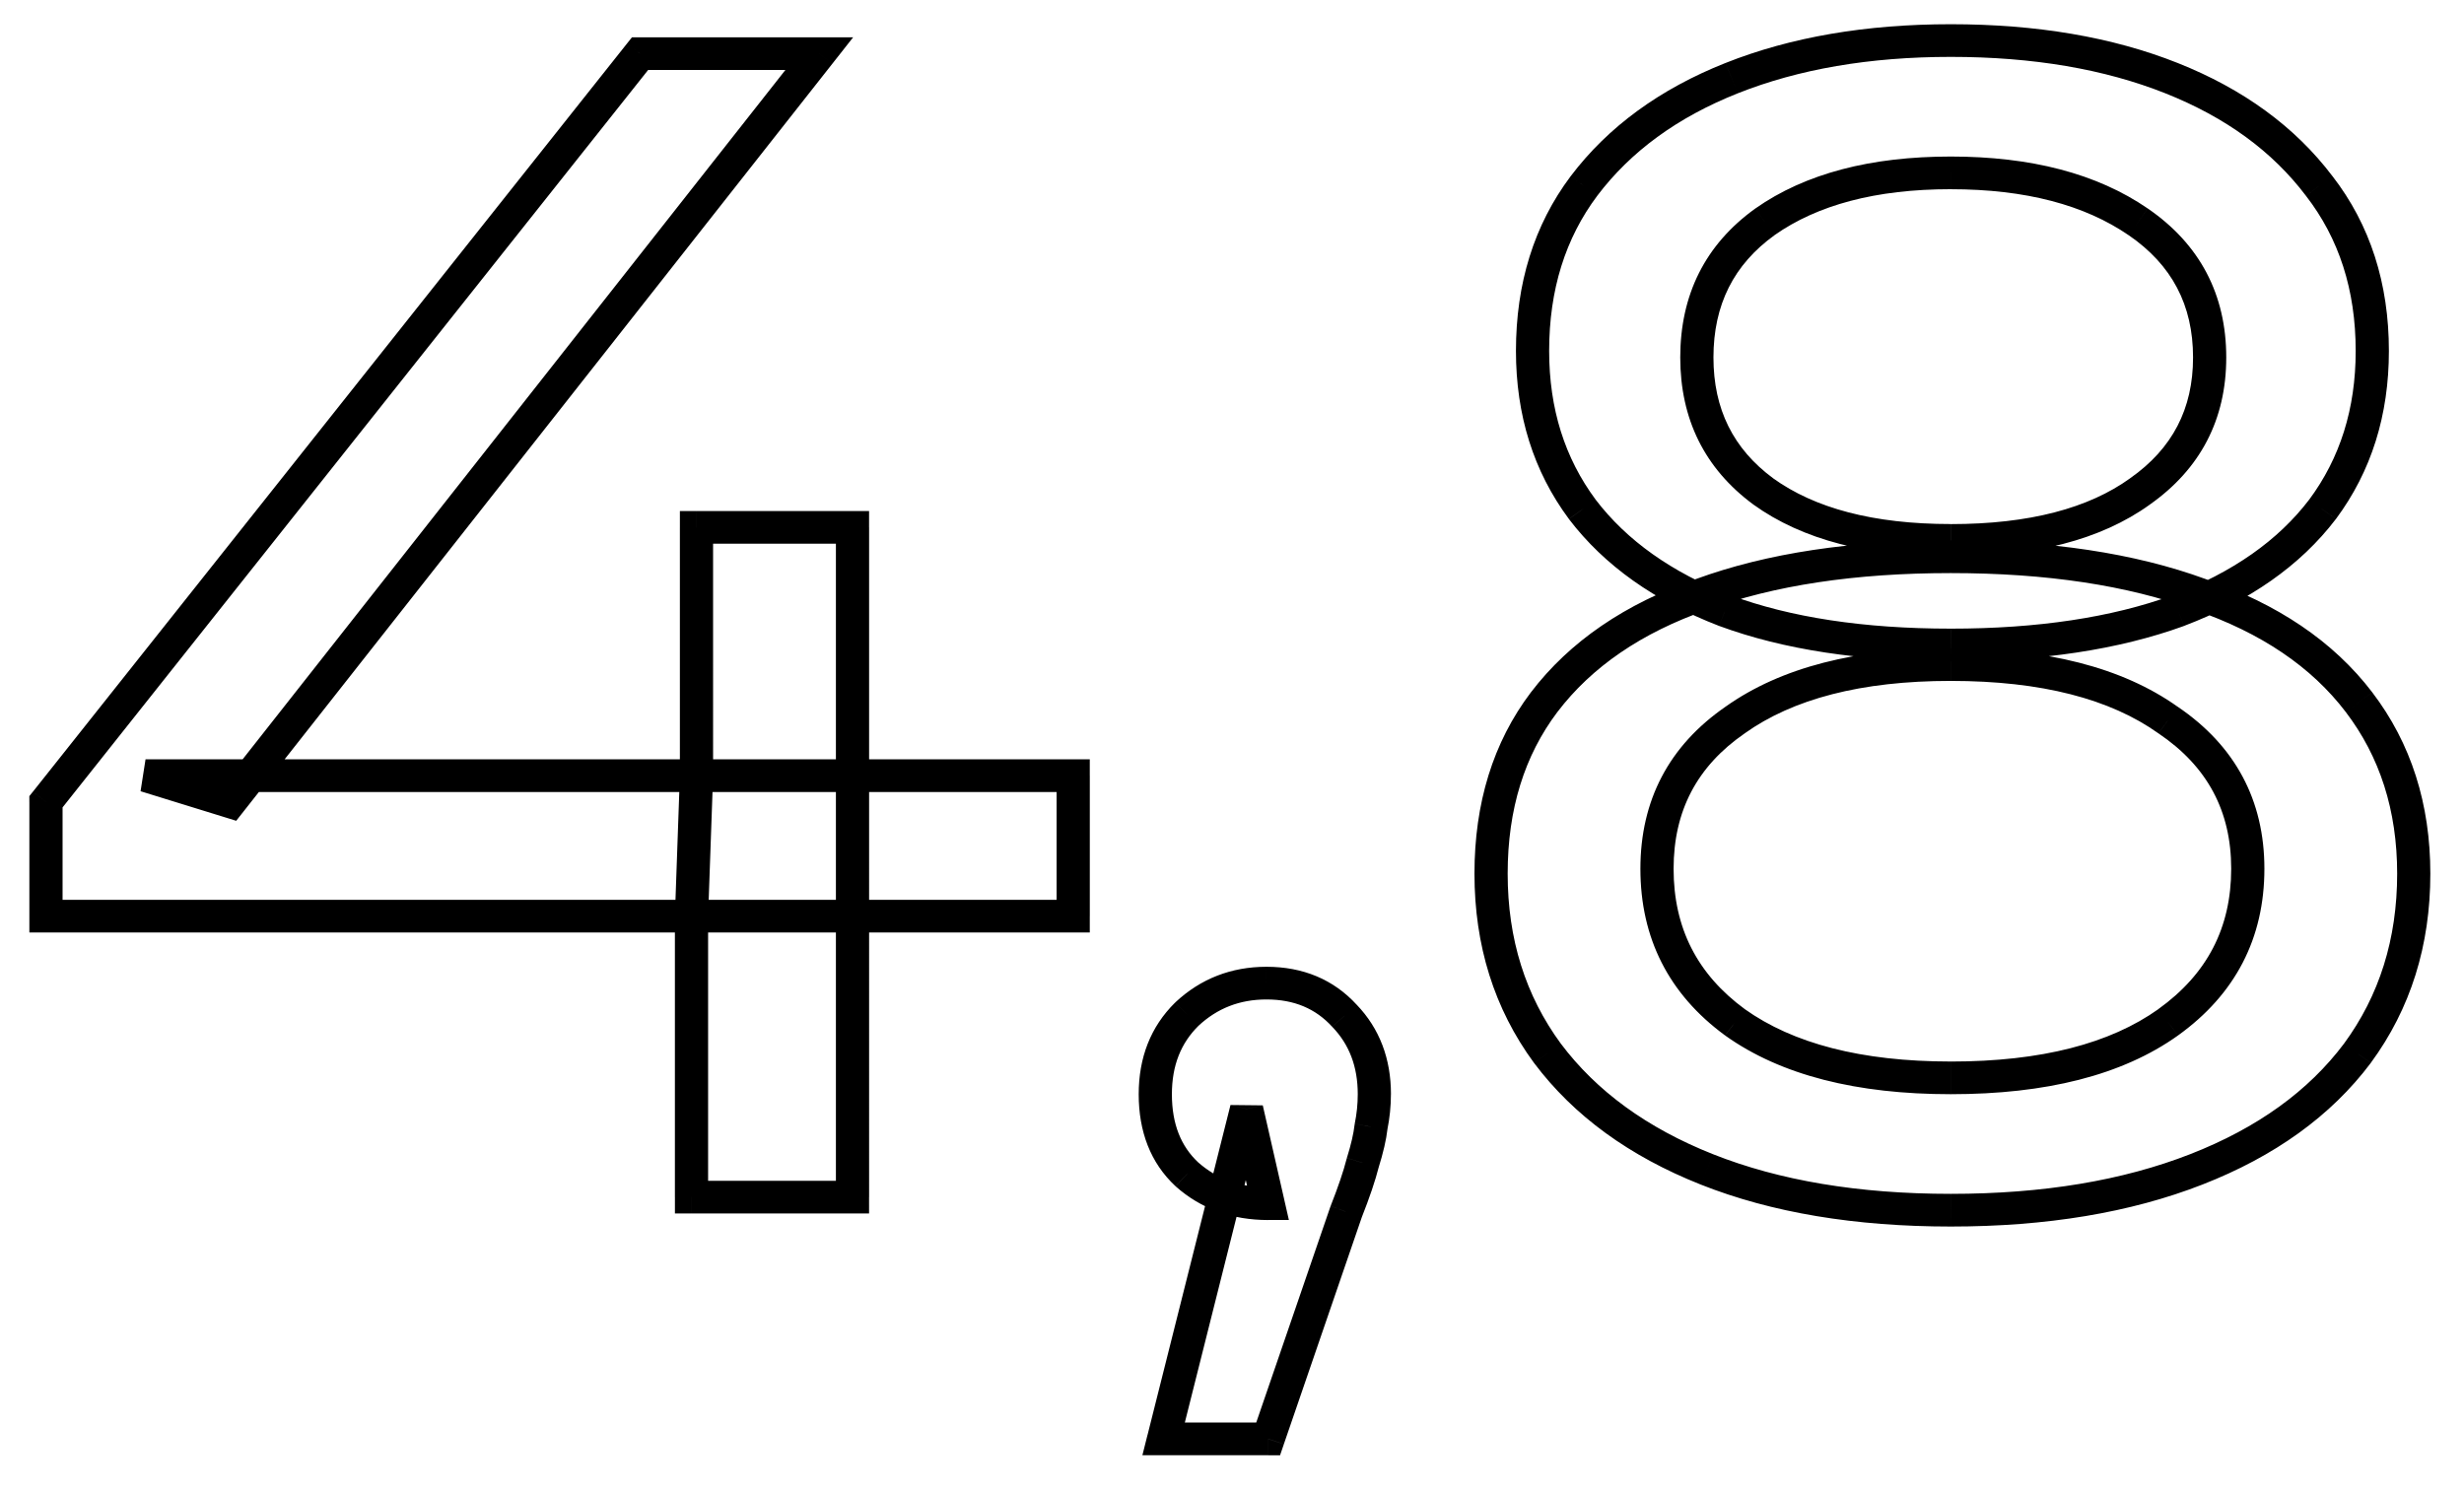 <?xml version="1.0" encoding="UTF-8" standalone="no"?>
<svg
   width="101"
   height="61"
   viewBox="0 0 101 61"
   fill="none"
   version="1.1"
   id="svg2"
   sodipodi:docname="4,8.svg"
   inkscape:version="1.3.2 (091e20e, 2023-11-25, custom)"
   xmlns:inkscape="http://www.inkscape.org/namespaces/inkscape"
   xmlns:sodipodi="http://sodipodi.sourceforge.net/DTD/sodipodi-0.dtd"
   xmlns="http://www.w3.org/2000/svg"
   xmlns:svg="http://www.w3.org/2000/svg">
  <defs
     id="defs2" />
  <sodipodi:namedview
     id="namedview2"
     pagecolor="#ffffff"
     bordercolor="#000000"
     borderopacity="0.25"
     inkscape:showpageshadow="2"
     inkscape:pageopacity="0.0"
     inkscape:pagecheckerboard="0"
     inkscape:deskcolor="#d1d1d1"
     inkscape:zoom="4.2986491"
     inkscape:cx="79.327246"
     inkscape:cy="28.729956"
     inkscape:window-width="1920"
     inkscape:window-height="1001"
     inkscape:window-x="-9"
     inkscape:window-y="-9"
     inkscape:window-maximized="1"
     inkscape:current-layer="svg2" />
  <mask
     id="path-1-outside-1_1_1318"
     maskUnits="userSpaceOnUse"
     x="-1"
     y="-0.586"
     width="103"
     height="63"
     fill="black">
    <rect
       fill="white"
       x="-1"
       y="-0.586"
       width="103"
       height="63"
       id="rect1" />
    <path
       d="M0.276 38.352V33.443L25.382 1.325H32.956L8.06 33.443L4.484 32.321H43.685V38.352H0.276ZM27.556 50.414V38.352L27.766 32.321V21.662H34.358V50.414H27.556ZM47.505 60.793L51.012 46.627L51.923 50.695C50.568 50.695 49.422 50.274 48.487 49.432C47.599 48.591 47.155 47.445 47.155 45.996C47.155 44.593 47.599 43.448 48.487 42.56C49.422 41.672 50.544 41.227 51.853 41.227C53.209 41.227 54.308 41.695 55.149 42.63C55.991 43.518 56.411 44.64 56.411 45.996C56.411 46.464 56.365 46.931 56.271 47.399C56.224 47.819 56.108 48.334 55.921 48.941C55.78 49.502 55.547 50.204 55.219 51.045L51.923 60.793H47.505ZM80.769 50.975C76.795 50.975 73.359 50.391 70.46 49.222C67.561 48.053 65.317 46.393 63.728 44.243C62.138 42.045 61.343 39.474 61.343 36.529C61.343 33.63 62.092 31.176 63.587 29.166C65.13 27.108 67.351 25.566 70.25 24.537C73.148 23.462 76.655 22.924 80.769 22.924C84.883 22.924 88.389 23.462 91.288 24.537C94.233 25.566 96.477 27.108 98.02 29.166C99.563 31.223 100.334 33.677 100.334 36.529C100.334 39.474 99.539 42.045 97.95 44.243C96.36 46.393 94.093 48.053 91.147 49.222C88.202 50.391 84.743 50.975 80.769 50.975ZM80.769 45.295C84.696 45.295 87.758 44.5 89.955 42.91C92.199 41.274 93.322 39.077 93.322 36.319C93.322 33.607 92.199 31.48 89.955 29.937C87.758 28.347 84.696 27.553 80.769 27.553C76.888 27.553 73.85 28.347 71.652 29.937C69.455 31.48 68.356 33.607 68.356 36.319C68.356 39.077 69.455 41.274 71.652 42.91C73.85 44.5 76.888 45.295 80.769 45.295ZM80.769 26.711C77.029 26.711 73.85 26.22 71.231 25.238C68.613 24.21 66.603 22.761 65.2 20.89C63.798 18.974 63.097 16.706 63.097 14.088C63.097 11.33 63.821 8.969 65.271 7.005C66.767 4.995 68.847 3.452 71.512 2.377C74.177 1.302 77.262 0.764 80.769 0.764C84.322 0.764 87.431 1.302 90.096 2.377C92.76 3.452 94.841 4.995 96.337 7.005C97.833 8.969 98.581 11.33 98.581 14.088C98.581 16.706 97.88 18.974 96.477 20.89C95.075 22.761 93.041 24.21 90.376 25.238C87.711 26.22 84.509 26.711 80.769 26.711ZM80.769 22.223C84.182 22.223 86.846 21.522 88.763 20.119C90.727 18.716 91.709 16.8 91.709 14.369C91.709 11.891 90.703 9.951 88.693 8.548C86.683 7.146 84.041 6.444 80.769 6.444C77.496 6.444 74.878 7.146 72.914 8.548C70.998 9.951 70.039 11.891 70.039 14.369C70.039 16.8 70.974 18.716 72.844 20.119C74.761 21.522 77.403 22.223 80.769 22.223Z"
       id="path1" />
  </mask>
  <path
     d="m 0.276,38.352 h -0.701 v 0.701 H 0.276 Z m 0,-4.909 -0.553,-0.432 -0.149,0.19 v 0.242 z M 25.382,1.325 V 0.624 h -0.342 l -0.211,0.269 z m 7.574,0 0.554,0.43 0.877,-1.131 H 32.956 Z M 8.06,33.443 7.85,34.112 8.316,34.258 8.615,33.873 Z M 4.484,32.321 v -0.701 l -0.21,1.37 z m 39.201,0 h 0.701 v -0.701 h -0.701 z m 0,6.031 v 0.701 h 0.701 V 38.352 Z M 27.556,50.414 h -0.701 v 0.701 h 0.701 z m 0,-12.062 -0.701,-0.025 -4e-4,0.012 v 0.012 z m 0.21,-6.031 0.701,0.025 4e-4,-0.012 v -0.012 z m 0,-10.659 v -0.701 h -0.701 v 0.701 z m 6.592,0 h 0.701 v -0.701 h -0.701 z m 0,28.752 v 0.701 h 0.701 V 50.414 Z M 0.978,38.352 v -4.909 h -1.403 v 4.909 z M 0.829,33.875 25.934,1.757 24.829,0.893 -0.276,33.011 Z M 25.382,2.026 h 7.574 V 0.624 H 25.382 Z M 32.401,0.895 7.506,33.014 8.615,33.873 33.51,1.755 Z M 8.27,32.774 4.694,31.652 4.274,32.99 7.85,34.112 Z M 4.484,33.023 H 43.685 V 31.62 H 4.484 Z M 42.984,32.321 v 6.031 h 1.403 v -6.031 z m 0.701,5.33 H 0.276 v 1.403 H 43.685 Z M 28.257,50.414 V 38.352 h -1.403 v 12.062 z m -4e-4,-12.037 0.21,-6.031 -1.402,-0.049 -0.21,6.031 z m 0.211,-6.055 V 21.662 h -1.403 v 10.659 z m -0.701,-9.958 h 6.592 v -1.403 h -6.592 z m 5.891,-0.701 v 28.752 h 1.403 V 21.662 Z m 0.701,28.051 h -6.802 v 1.403 h 6.802 z m 13.147,11.08 -0.681,-0.169 -0.215,0.87 h 0.896 z m 3.506,-14.166 0.684,-0.153 -1.365,-0.015 z m 0.912,4.067 v 0.701 h 0.876 l -0.192,-0.855 z m -3.436,-1.262 -0.482,0.509 0.006,0.006 0.007,0.006 z m 0,-6.872 -0.483,-0.508 -0.006,0.006 -0.006,0.006 z m 6.662,0.07 -0.521,0.469 0.006,0.007 0.006,0.006 z m 1.122,4.769 -0.688,-0.138 -0.006,0.03 -0.003,0.03 z m -0.351,1.543 -0.67,-0.206 -0.006,0.018 -0.004,0.018 z m -0.701,2.104 -0.653,-0.254 -0.006,0.015 -0.005,0.015 z m -3.296,9.748 v 0.701 h 0.503 l 0.161,-0.477 z m -3.737,0.169 3.506,-14.166 -1.361,-0.337 -3.506,14.166 z m 2.141,-14.181 0.912,4.067 1.369,-0.307 -0.912,-4.067 z m 1.596,3.213 c -1.197,0 -2.171,-0.366 -2.967,-1.082 l -0.938,1.042 c 1.074,0.967 2.391,1.442 3.905,1.442 z m -2.954,-1.07 C 48.247,48.238 47.856,47.291 47.856,45.996 h -1.403 c 0,1.603 0.498,2.947 1.551,3.945 z M 47.856,45.996 c 0,-1.24 0.386,-2.199 1.127,-2.94 l -0.992,-0.992 c -1.036,1.036 -1.538,2.367 -1.538,3.932 z m 1.114,-2.928 c 0.803,-0.762 1.751,-1.139 2.883,-1.139 v -1.403 c -1.486,0 -2.782,0.511 -3.849,1.525 z m 2.883,-1.139 c 1.174,0 2.077,0.396 2.775,1.17 l 1.042,-0.938 c -0.986,-1.095 -2.28,-1.635 -3.817,-1.635 z m 2.787,1.183 c 0.704,0.744 1.07,1.686 1.07,2.884 h 1.403 c 0,-1.514 -0.476,-2.815 -1.454,-3.848 z m 1.07,2.884 c 0,0.42 -0.042,0.842 -0.127,1.265 l 1.375,0.275 c 0.102,-0.512 0.154,-1.026 0.154,-1.54 z m -0.136,1.325 c -0.04,0.361 -0.144,0.83 -0.324,1.414 l 1.341,0.412 c 0.194,-0.631 0.324,-1.191 0.377,-1.672 z m -0.334,1.45 c -0.13,0.521 -0.353,1.192 -0.674,2.02 l 1.307,0.508 c 0.333,-0.856 0.578,-1.587 0.728,-2.188 z m -0.685,2.049 -3.296,9.748 1.329,0.449 3.296,-9.748 z m -2.632,9.271 h -4.418 v 1.403 h 4.418 z M 70.46,49.222 70.198,49.872 Z m -6.732,-4.979 -0.568,0.411 0.004,0.006 z m -0.14,-15.077 -0.561,-0.421 -0.002,0.002 z m 6.662,-4.628 0.234,0.661 0.009,-0.004 z m 21.038,0 -0.244,0.658 0.013,0.004 z m 6.662,19.706 0.564,0.417 0.004,-0.006 z m -6.802,4.979 0.259,0.652 z m -1.192,-6.311 0.411,0.568 0.002,-0.002 z m 0,-12.973 -0.411,0.568 0.007,0.005 0.007,0.005 z m -18.303,0 0.403,0.574 0.008,-0.006 z m 0,12.973 -0.419,0.562 0.008,0.006 z m -0.421,-17.672 -0.257,0.653 0.01,0.004 z m -6.031,-4.348 -0.566,0.414 0.005,0.007 z M 65.271,7.005 64.708,6.587 64.706,6.589 Z M 71.512,2.377 71.249,1.727 Z m 18.584,0 0.262,-0.65 z m 6.241,4.628 -0.563,0.419 0.005,0.006 z m 0.14,13.885 0.561,0.421 0.005,-0.007 z m -6.101,4.348 0.242,0.658 0.01,-0.004 z m -1.613,-5.119 -0.408,-0.571 -0.006,0.005 z M 88.693,8.548 88.292,9.123 v 1e-5 z m -15.779,0 -0.408,-0.571 -0.006,0.005 z m -0.07,11.571 -0.421,0.561 0.007,0.005 z m 7.924,30.155 c -3.907,0 -7.25,-0.575 -10.046,-1.702 l -0.524,1.301 c 3.001,1.21 6.531,1.804 10.571,1.804 z M 70.722,48.572 C 67.923,47.443 65.792,45.856 64.292,43.826 l -1.128,0.834 c 1.679,2.271 4.036,4.004 7.034,5.213 z M 64.296,43.832 C 62.8,41.764 62.045,39.34 62.045,36.529 h -1.403 c 0,3.079 0.834,5.798 2.517,8.125 z m -2.251,-7.303 c 0,-2.772 0.713,-5.074 2.105,-6.945 l -1.125,-0.837 c -1.6,2.15 -2.383,4.757 -2.383,7.782 z m 2.104,-6.943 c 1.445,-1.927 3.541,-3.397 6.336,-4.388 l -0.469,-1.322 c -3.003,1.065 -5.348,2.681 -6.989,4.869 z m 6.345,-4.392 c 2.8,-1.038 6.218,-1.569 10.275,-1.569 v -1.403 c -4.171,0 -7.765,0.545 -10.763,1.657 z m 10.275,-1.569 c 4.057,0 7.476,0.531 10.275,1.569 l 0.488,-1.315 C 88.534,22.767 84.94,22.223 80.769,22.223 Z m 10.288,1.574 c 2.842,0.993 4.96,2.463 6.402,4.387 l 1.122,-0.842 C 96.938,26.554 94.567,24.94 91.519,23.875 Z m 6.402,4.387 c 1.442,1.922 2.174,4.225 2.174,6.943 h 1.402 c 0,-2.986 -0.81,-5.593 -2.454,-7.784 z m 2.174,6.943 c 0,2.811 -0.756,5.236 -2.251,7.303 l 1.136,0.822 c 1.684,-2.327 2.517,-5.045 2.517,-8.125 z m -2.247,7.297 c -1.498,2.027 -3.651,3.615 -6.497,4.744 l 0.517,1.304 c 3.044,-1.208 5.427,-2.94 7.108,-5.214 z m -6.497,4.744 c -2.845,1.129 -6.213,1.704 -10.12,1.704 v 1.403 c 4.041,0 7.592,-0.594 10.637,-1.803 z M 80.769,45.996 c 4.011,0 7.238,-0.81 9.598,-2.517 l -0.822,-1.136 c -2.035,1.472 -4.933,2.251 -8.776,2.251 z m 9.6,-2.519 c 2.424,-1.767 3.654,-4.174 3.654,-7.159 h -1.403 c 0,2.532 -1.014,4.52 -3.078,6.025 z m 3.654,-7.159 c 0,-2.944 -1.237,-5.287 -3.67,-6.96 l -0.795,1.156 c 2.055,1.413 3.062,3.324 3.062,5.804 z M 90.366,29.369 C 88.007,27.662 84.78,26.851 80.769,26.851 v 1.403 c 3.843,0 6.741,0.779 8.776,2.251 z m -9.598,-2.517 c -3.967,0 -7.169,0.811 -9.528,2.517 l 0.822,1.136 c 2.036,-1.473 4.911,-2.251 8.706,-2.251 z m -9.52,2.512 c -2.387,1.676 -3.594,4.018 -3.594,6.955 h 1.403 c 0,-2.486 0.99,-4.398 2.998,-5.808 z m -3.594,6.955 c 0,2.978 1.202,5.385 3.578,7.154 L 72.071,42.348 c -2.018,-1.503 -3.014,-3.491 -3.014,-6.029 z m 3.586,7.16 c 2.358,1.706 5.561,2.517 9.528,2.517 v -1.403 c -3.794,0 -6.669,-0.778 -8.706,-2.251 z m 9.528,-17.469 c -3.683,0 -6.773,-0.484 -9.291,-1.428 l -0.492,1.313 c 2.718,1.019 5.986,1.517 9.784,1.517 z M 71.488,24.586 C 68.966,23.595 67.071,22.216 65.761,20.47 l -1.122,0.842 c 1.495,1.994 3.621,3.514 6.336,4.58 z M 65.766,20.476 C 64.461,18.692 63.798,16.573 63.798,14.088 h -1.403 c 0,2.751 0.74,5.167 2.239,7.216 z m -1.968,-6.388 c 0,-2.629 0.688,-4.839 2.037,-6.666 l -1.129,-0.833 c -1.55,2.1 -2.311,4.611 -2.311,7.499 z M 65.833,7.424 C 67.242,5.531 69.211,4.061 71.774,3.027 L 71.249,1.727 C 68.483,2.843 66.292,4.459 64.708,6.587 Z M 71.774,3.027 C 74.34,1.992 77.333,1.465 80.769,1.465 V 0.063 c -3.577,0 -6.755,0.548 -9.519,1.664 z M 80.769,1.465 c 3.484,0 6.5,0.527 9.065,1.562 L 90.358,1.727 C 87.593,0.611 84.391,0.063 80.769,0.063 Z m 9.065,1.562 c 2.563,1.034 4.533,2.504 5.941,4.397 L 96.9,6.587 C 95.316,4.459 93.124,2.843 90.358,1.727 Z m 5.946,4.403 c 1.392,1.827 2.101,4.034 2.101,6.658 h 1.403 c 0,-2.893 -0.787,-5.408 -2.388,-7.508 z m 2.101,6.658 c 0,2.485 -0.663,4.604 -1.968,6.388 l 1.132,0.828 c 1.499,-2.049 2.239,-4.465 2.239,-7.216 z m -1.964,6.382 c -1.308,1.744 -3.223,3.123 -5.793,4.114 l 0.505,1.308 c 2.76,-1.065 4.912,-2.585 6.41,-4.581 z m -5.782,4.111 c -2.567,0.946 -5.683,1.429 -9.365,1.429 v 1.403 c 3.798,0 7.087,-0.498 9.85,-1.516 z m -9.365,-1.656 c 3.499,0 6.329,-0.718 8.409,-2.239 l -0.828,-1.132 c -1.754,1.284 -4.254,1.968 -7.58,1.968 z m 8.402,-2.235 c 2.15,-1.535 3.239,-3.666 3.239,-6.321 h -1.403 c 0,2.207 -0.874,3.91 -2.652,5.18 z m 3.239,-6.321 c 0,-2.704 -1.115,-4.86 -3.316,-6.396 L 88.292,9.123 c 1.82,1.27 2.716,2.994 2.716,5.245 z M 89.094,7.973 C 86.933,6.465 84.138,5.743 80.769,5.743 v 1.403 c 3.176,0 5.664,0.681 7.523,1.978 z M 80.769,5.743 c -3.368,0 -6.144,0.721 -8.262,2.234 l 0.815,1.141 c 1.809,-1.292 4.269,-1.973 7.447,-1.973 z M 72.5,7.982 C 70.394,9.523 69.338,11.678 69.338,14.369 h 1.403 c 0,-2.265 0.861,-3.991 2.588,-5.255 z m -3.162,6.386 c 0,2.642 1.031,4.77 3.086,6.311 l 0.842,-1.122 c -1.685,-1.264 -2.525,-2.969 -2.525,-5.189 z m 3.092,6.316 c 2.078,1.52 4.884,2.239 8.338,2.239 v -1.403 c -3.277,0 -5.755,-0.684 -7.51,-1.968 z"
     fill="#000000"
     mask="url(#path-1-outside-1_1_1318)"
     id="path2"
     transform="matrix(0.97,0,0,0.955,1.616,0.933)" />
</svg>

